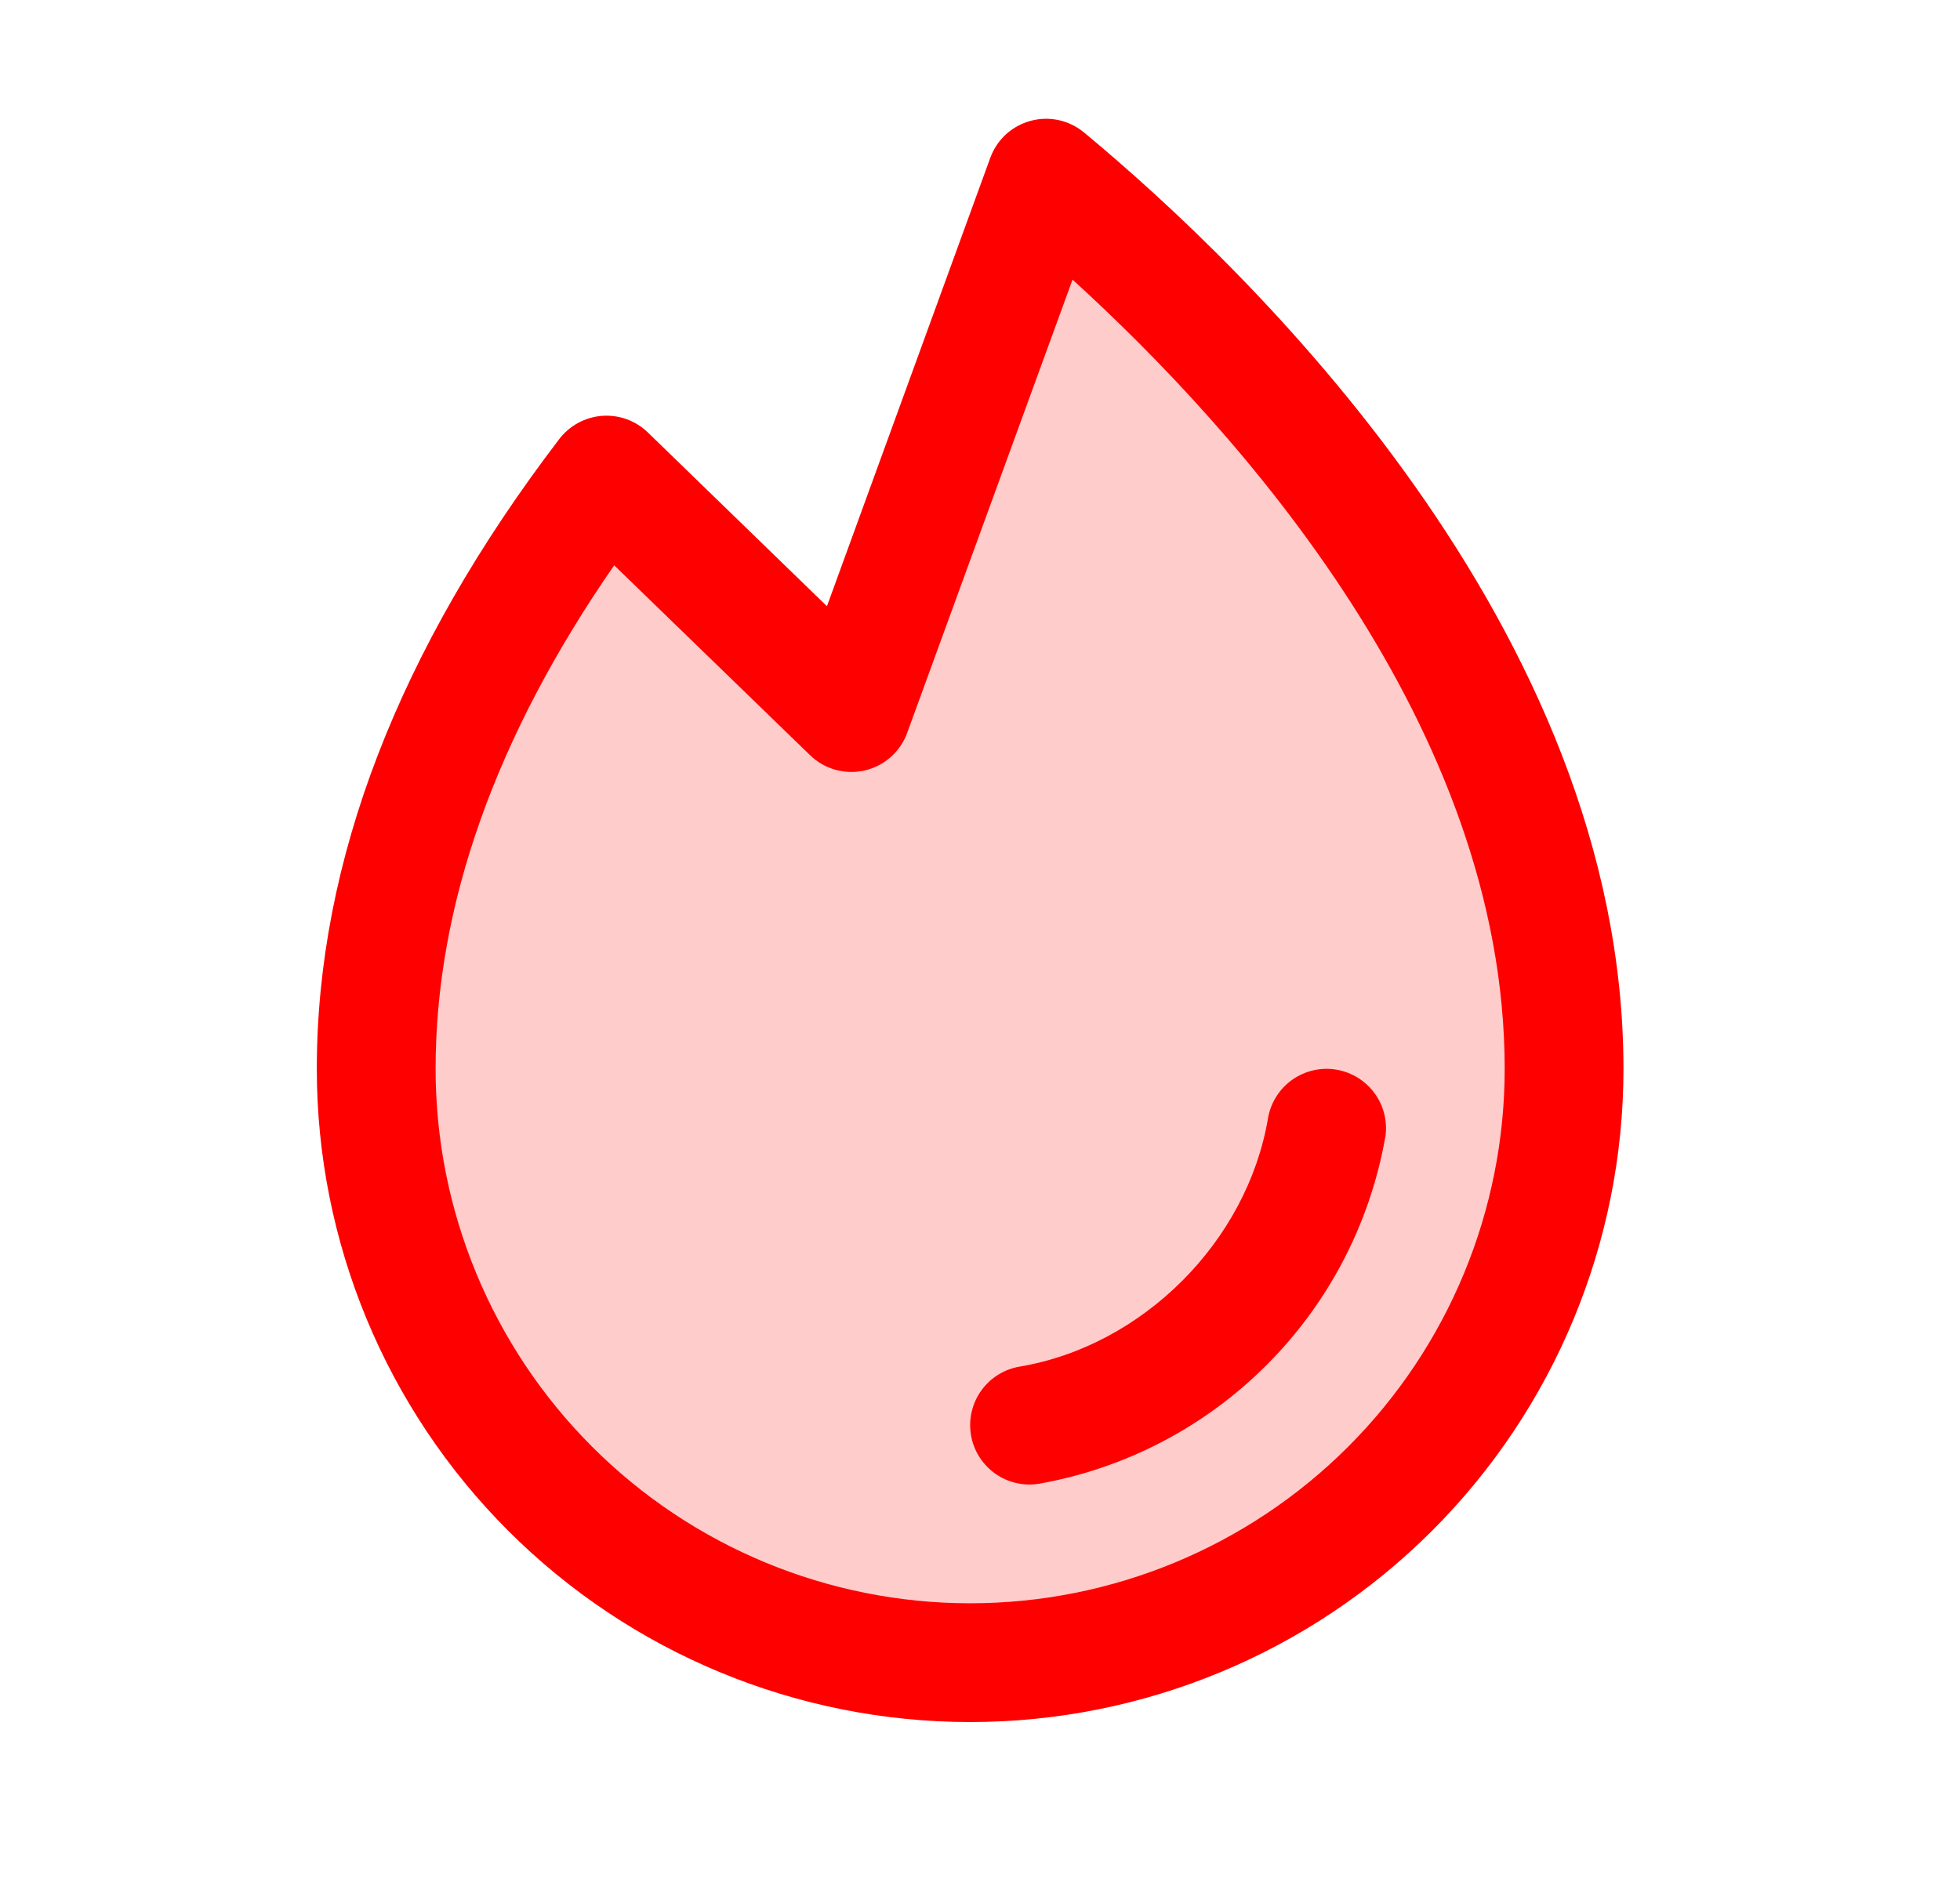 <svg width="33" height="32" viewBox="0 0 33 32" fill="none" xmlns="http://www.w3.org/2000/svg">
<g id="Fire">
<path id="Vector" opacity="0.2" d="M26.334 18C26.334 20.652 25.28 23.196 23.405 25.071C21.53 26.946 18.986 28 16.334 28C13.682 28 11.138 26.946 9.263 25.071C7.388 23.196 6.334 20.652 6.334 18C6.334 14.179 8.136 10.717 10.209 8L14.334 12L17.618 3C20.317 5.24 26.334 11.019 26.334 18Z" fill="#FF0000"/>
<path id="Vector_2" d="M23.32 19.168C23.061 20.616 22.364 21.95 21.323 22.99C20.283 24.031 18.949 24.727 17.5 24.986C17.445 24.995 17.39 25 17.334 25C17.083 25 16.841 24.906 16.657 24.736C16.472 24.566 16.358 24.333 16.338 24.083C16.317 23.833 16.391 23.584 16.545 23.386C16.699 23.188 16.922 23.055 17.169 23.014C19.24 22.665 20.998 20.907 21.349 18.832C21.393 18.571 21.54 18.338 21.756 18.184C21.973 18.031 22.241 17.969 22.503 18.014C22.764 18.058 22.997 18.205 23.151 18.421C23.305 18.637 23.366 18.906 23.322 19.168H23.32ZM27.334 18C27.334 20.917 26.175 23.715 24.112 25.778C22.049 27.841 19.251 29 16.334 29C13.417 29 10.619 27.841 8.556 25.778C6.493 23.715 5.334 20.917 5.334 18C5.334 14.51 6.709 10.941 9.416 7.394C9.502 7.281 9.611 7.189 9.735 7.121C9.859 7.054 9.996 7.014 10.137 7.003C10.278 6.993 10.419 7.012 10.552 7.06C10.685 7.108 10.806 7.184 10.908 7.283L13.923 10.209L16.673 2.658C16.728 2.507 16.818 2.372 16.936 2.263C17.054 2.155 17.197 2.077 17.352 2.035C17.506 1.993 17.669 1.989 17.826 2.023C17.982 2.057 18.128 2.129 18.252 2.231C20.985 4.5 27.334 10.569 27.334 18ZM25.334 18C25.334 12.239 20.86 7.26 18.058 4.709L15.274 12.342C15.217 12.499 15.121 12.639 14.996 12.75C14.871 12.86 14.72 12.938 14.558 12.975C14.395 13.012 14.226 13.008 14.065 12.963C13.904 12.918 13.757 12.834 13.638 12.717L10.341 9.52C8.345 12.401 7.334 15.25 7.334 18C7.334 20.387 8.282 22.676 9.97 24.364C11.658 26.052 13.947 27 16.334 27C18.721 27 21.01 26.052 22.698 24.364C24.386 22.676 25.334 20.387 25.334 18Z" fill="#FF0000"/>
</g>
</svg>
